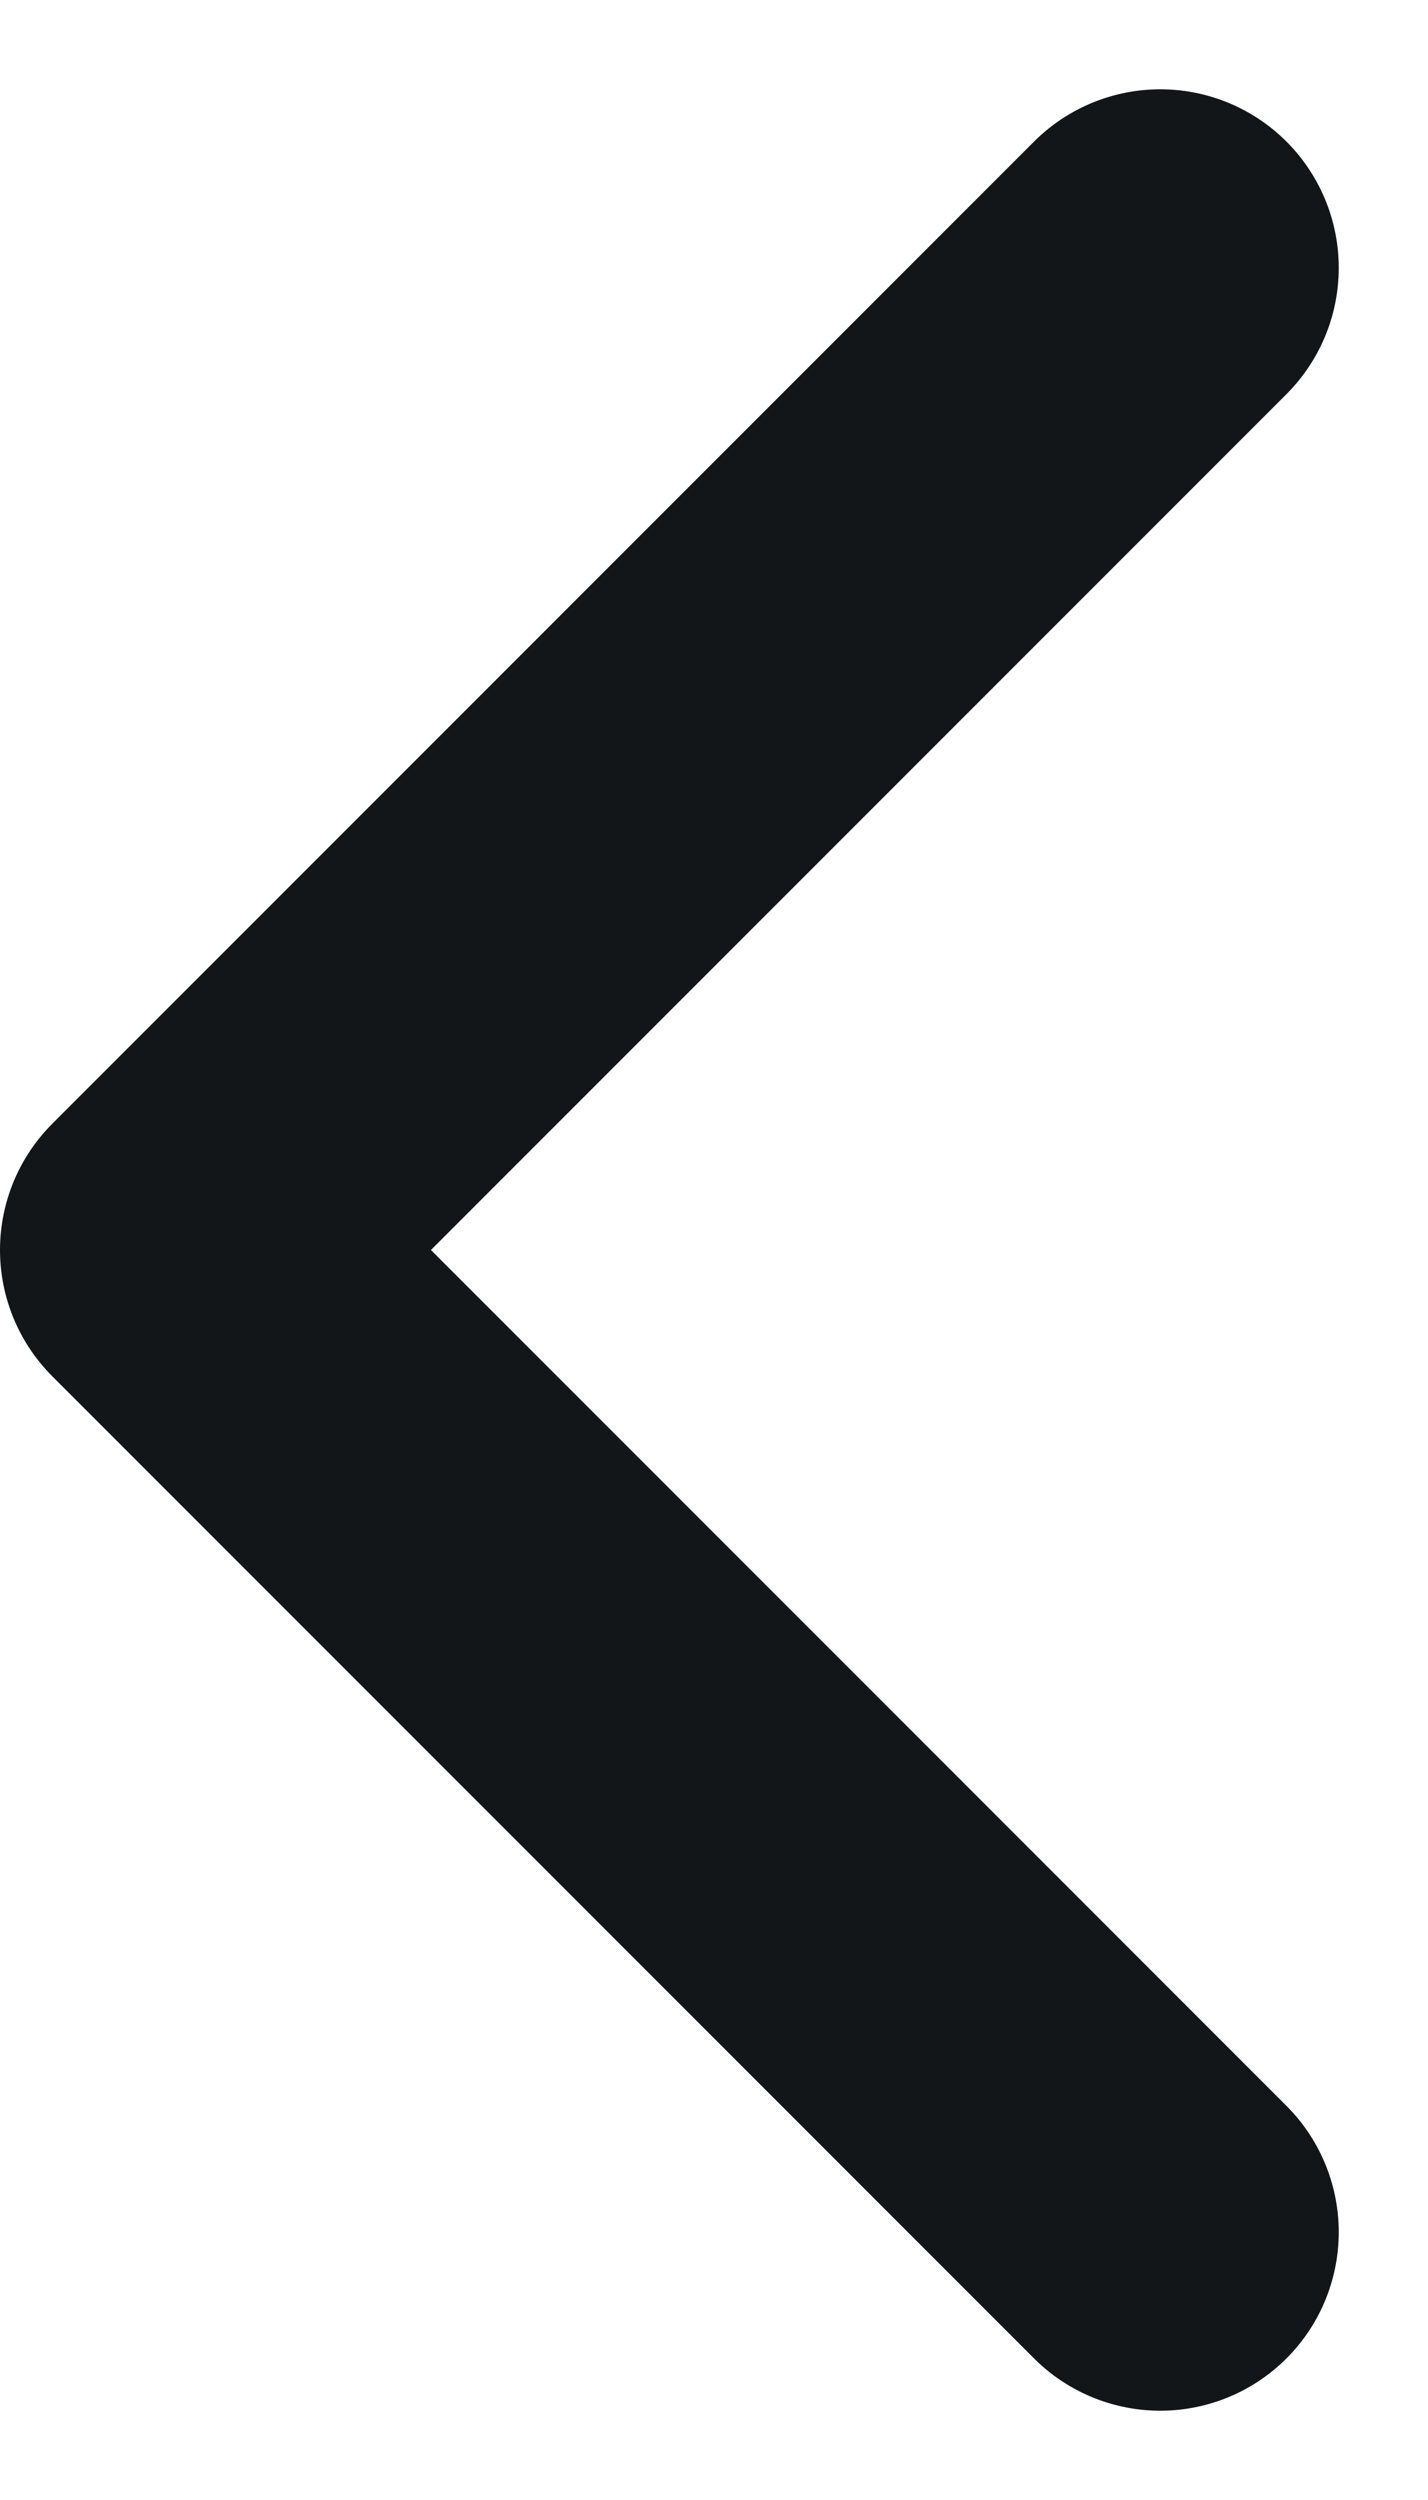 <svg width="8" height="14" viewBox="0 0 8 14" fill="none" xmlns="http://www.w3.org/2000/svg">
<path d="M6.5 1.5L1 7L6.5 12.5" stroke="#121619" stroke-width="2" stroke-linecap="round" stroke-linejoin="round"/>
</svg>
